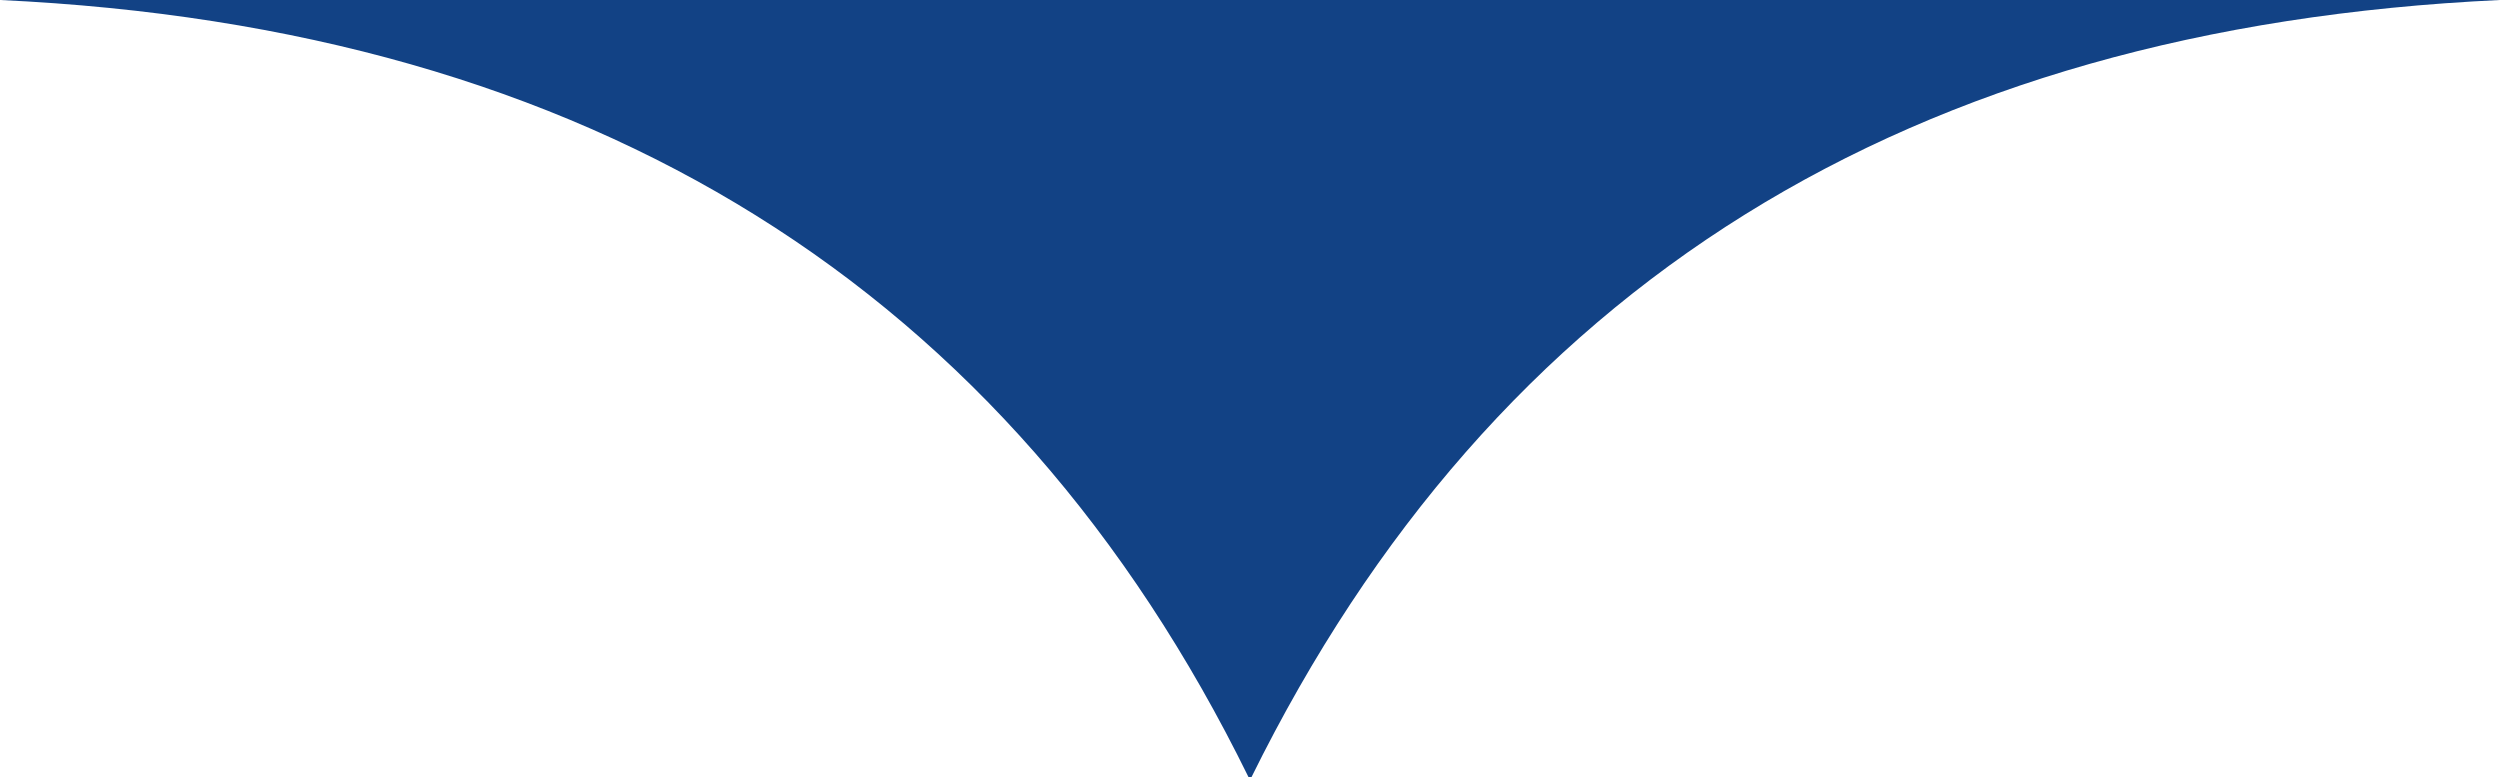 <svg width="119" height="37" viewBox="0 0 119 37" fill="none" xmlns="http://www.w3.org/2000/svg">
<path id="Vector" fill-rule="evenodd" clip-rule="evenodd" d="M59.566 37C71.137 13.562 90.861 1.317 119 0H0C28.139 1.317 47.995 13.694 59.434 37H59.566Z" fill="#124285"/>
</svg>
